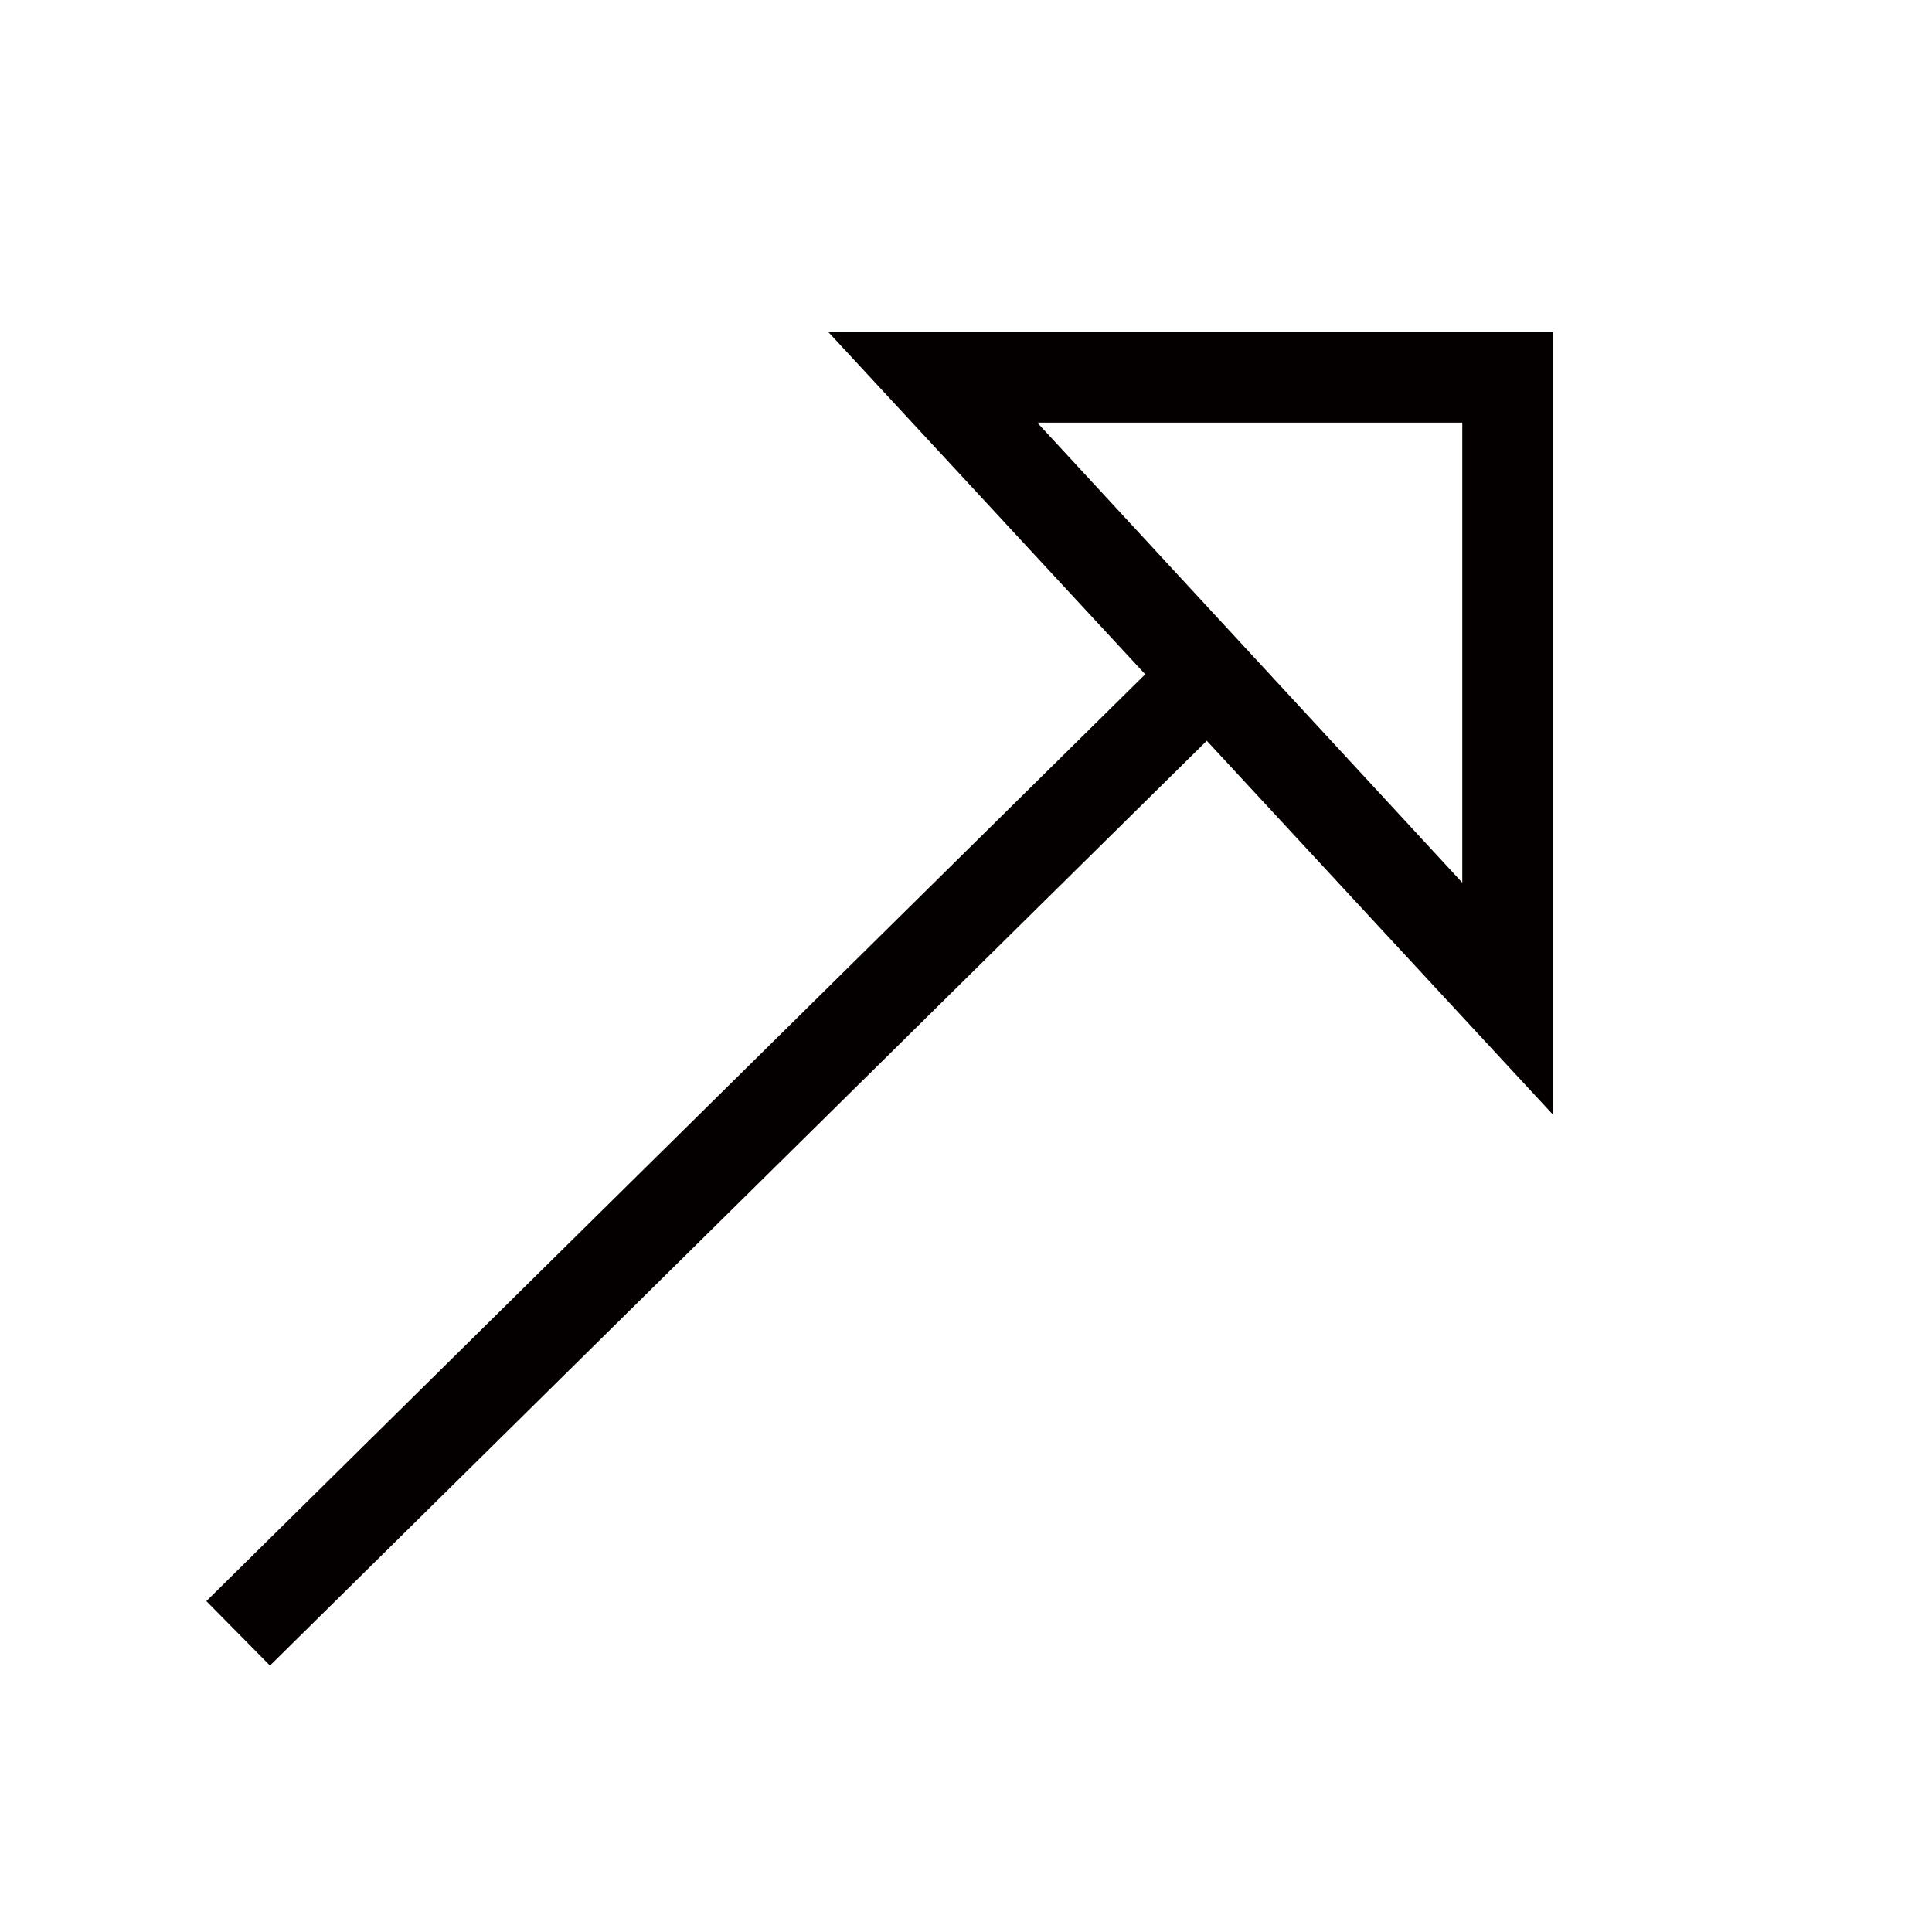 <svg id="图层_2" data-name="图层 2" xmlns="http://www.w3.org/2000/svg" viewBox="0 0 16 16" width="16" height="16"><defs><style>.cls-1{fill:#040000;}</style></defs><title>specialization</title><g id="specialization"><rect class="cls-1" x="0.32" y="9.14" width="11.44" height="0.75" transform="translate(-4.94 6.98) rotate(-44.63)"/><path class="cls-1" d="M12.86,9.23l-6-6.48h6ZM8.59,3.5l3.52,3.81V3.5Z"/></g></svg>
